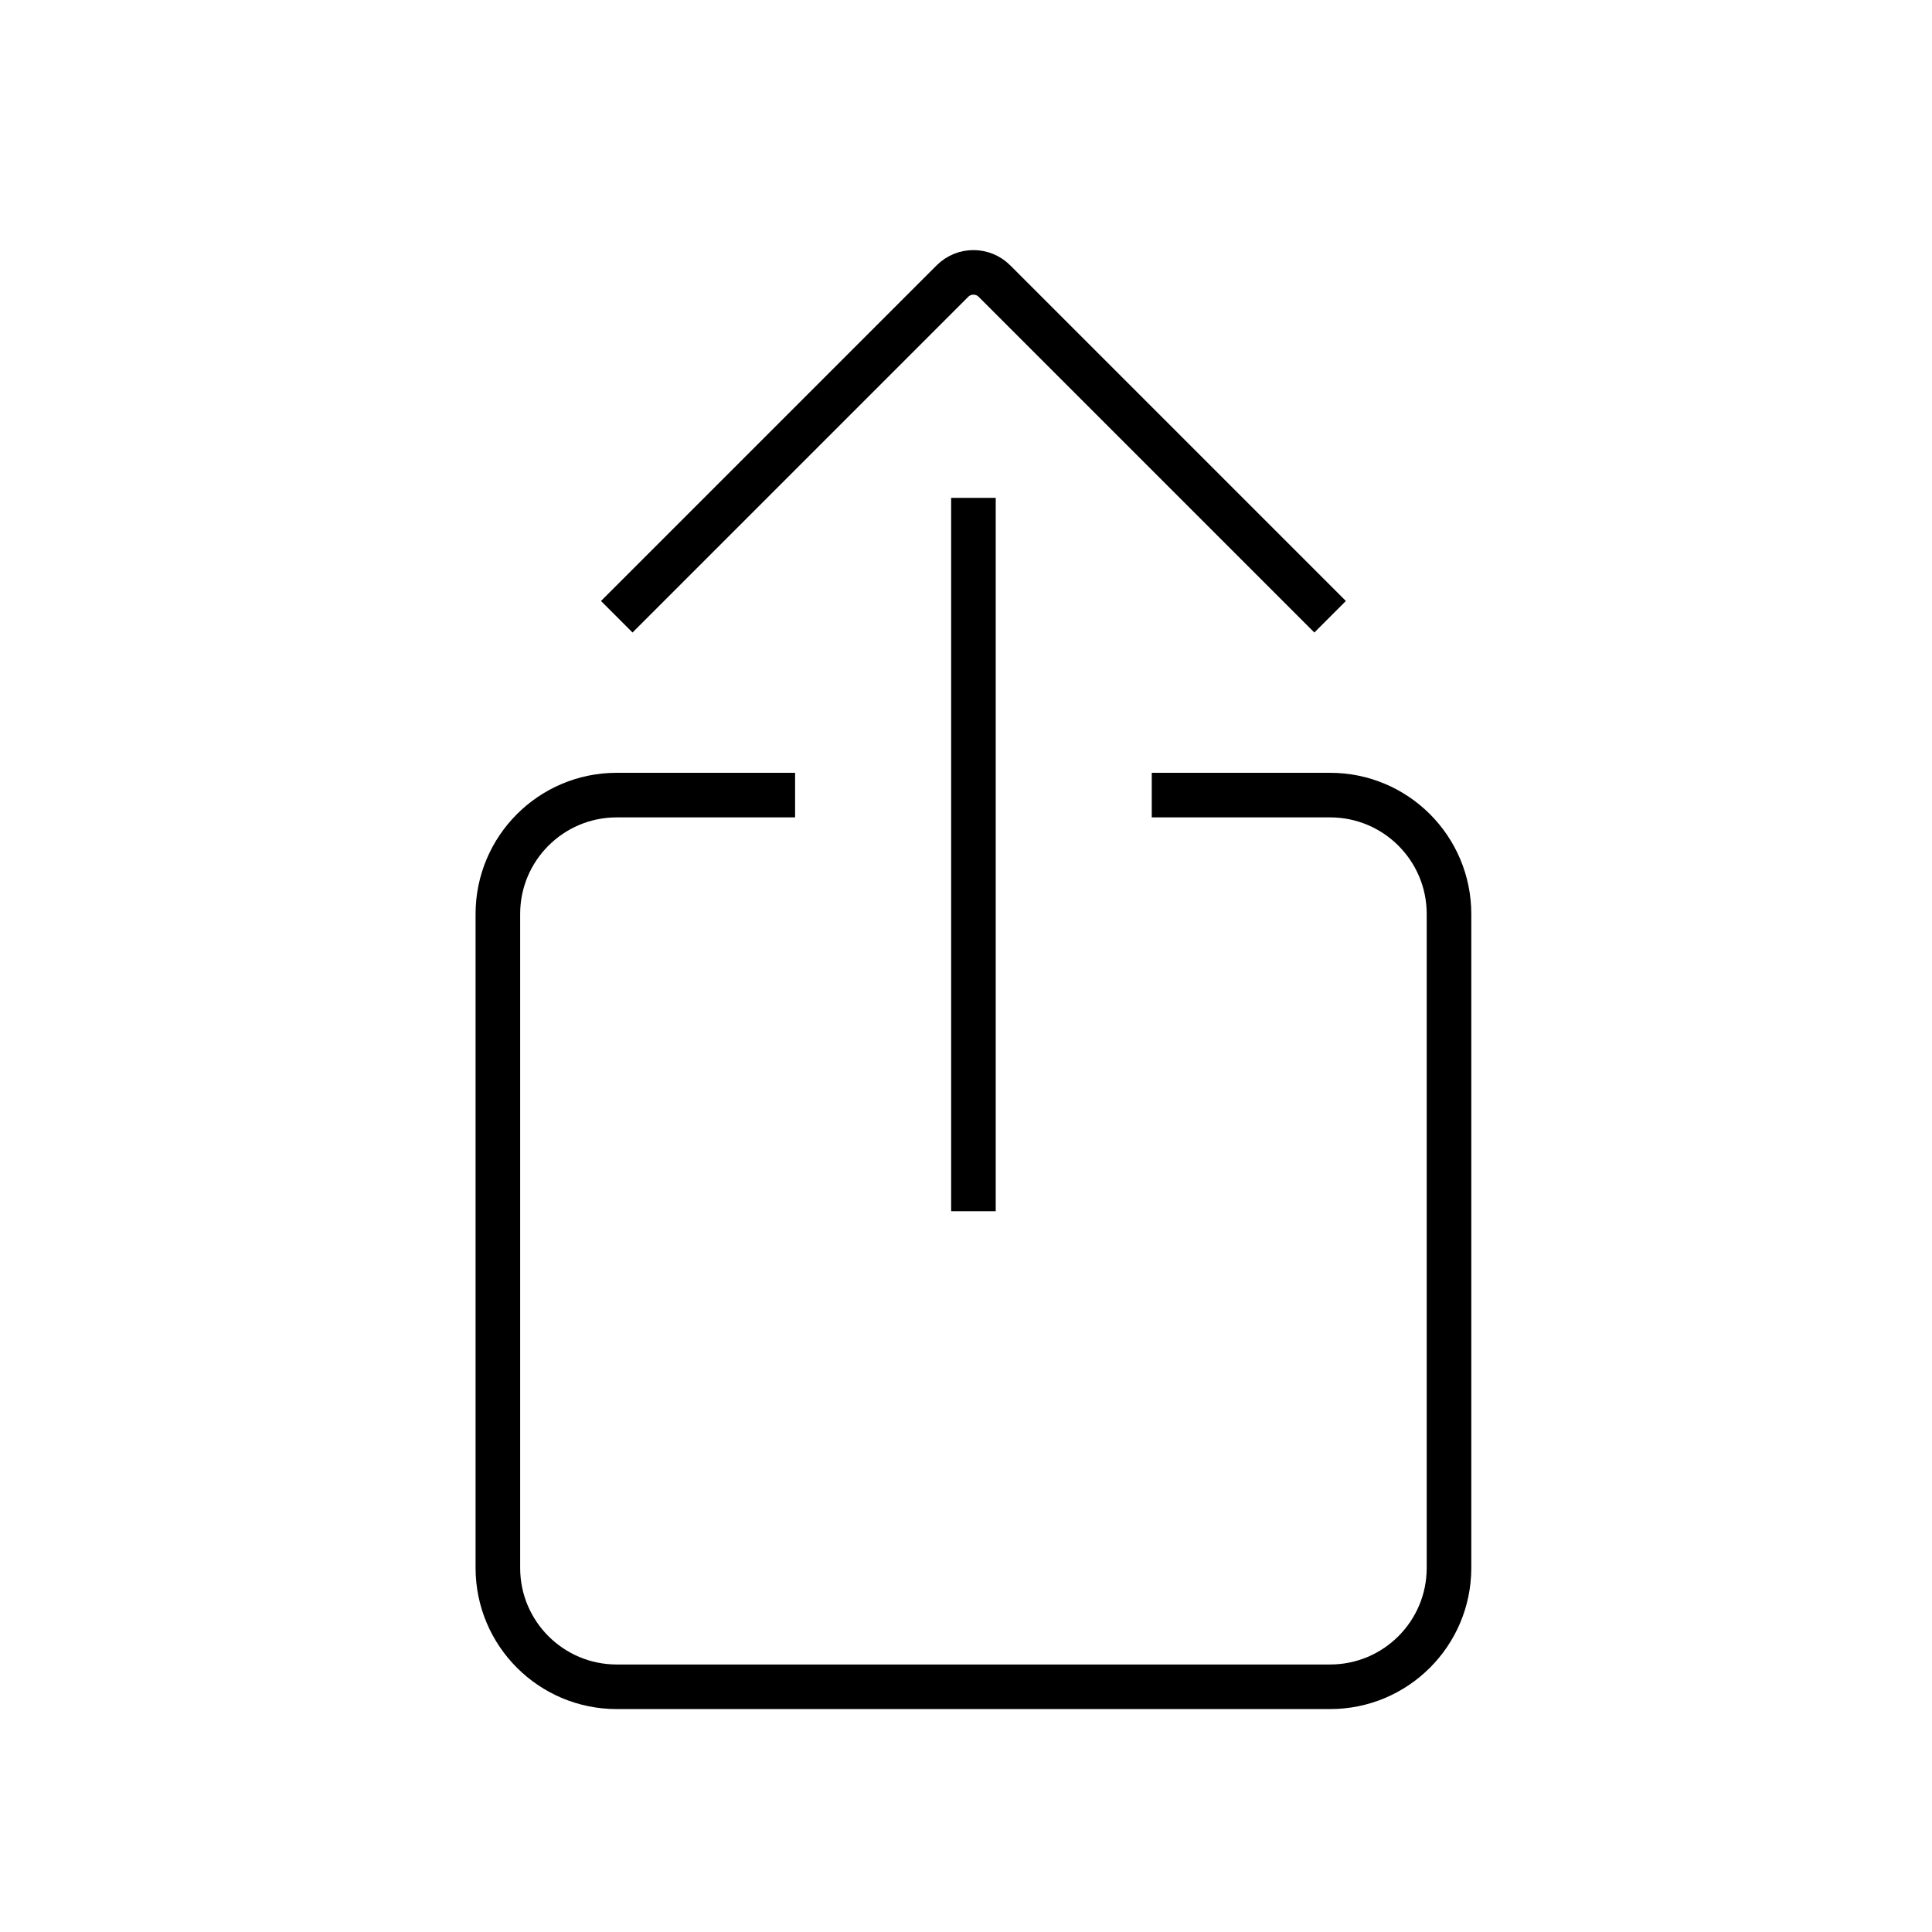 <?xml version="1.0" encoding="UTF-8"?><svg viewBox="0 0 130 130" version="1.1" xmlns="http://www.w3.org/2000/svg" xmlns:xlink="http://www.w3.org/1999/xlink">
  <title>square-arrow-up</title>
  <g id="strokes" stroke="none" stroke-width="1" fill="none" fill-rule="evenodd">
    <g id="square-arrow-up" transform="translate(1, 1)">
      <g id="Group" stroke="#979797" stroke-opacity="0.01" stroke-width="0.1">
        <g id="Rectangle">
          <rect x="0" y="0" width="128" height="128"></rect>
        </g>
      </g>
      <path d="M88.5,40.5 L65.914,17.914 C65.133,17.133 63.867,17.133 63.086,17.914 L40.5,40.5 L40.5,40.5" id="Path-324" stroke="#000000" stroke-width="3"></path>
      <path d="M76.5,52.5 L88.5,52.5 C92.918,52.5 96.5,56.082 96.5,60.5 L96.5,104.5 C96.5,108.918 92.918,112.5 88.5,112.5 L40.5,112.5 C36.082,112.5 32.5,108.918 32.5,104.5 L32.5,60.5 C32.5,56.082 36.082,52.5 40.5,52.5 L52.5,52.5 L52.5,52.5" id="Path-326" stroke="#000000" stroke-width="3"></path>
      <line x1="64.5" y1="32.5" x2="64.5" y2="80.5" id="Path-325" stroke="#000000" stroke-width="3"></line>
    </g>
  </g>
</svg>
